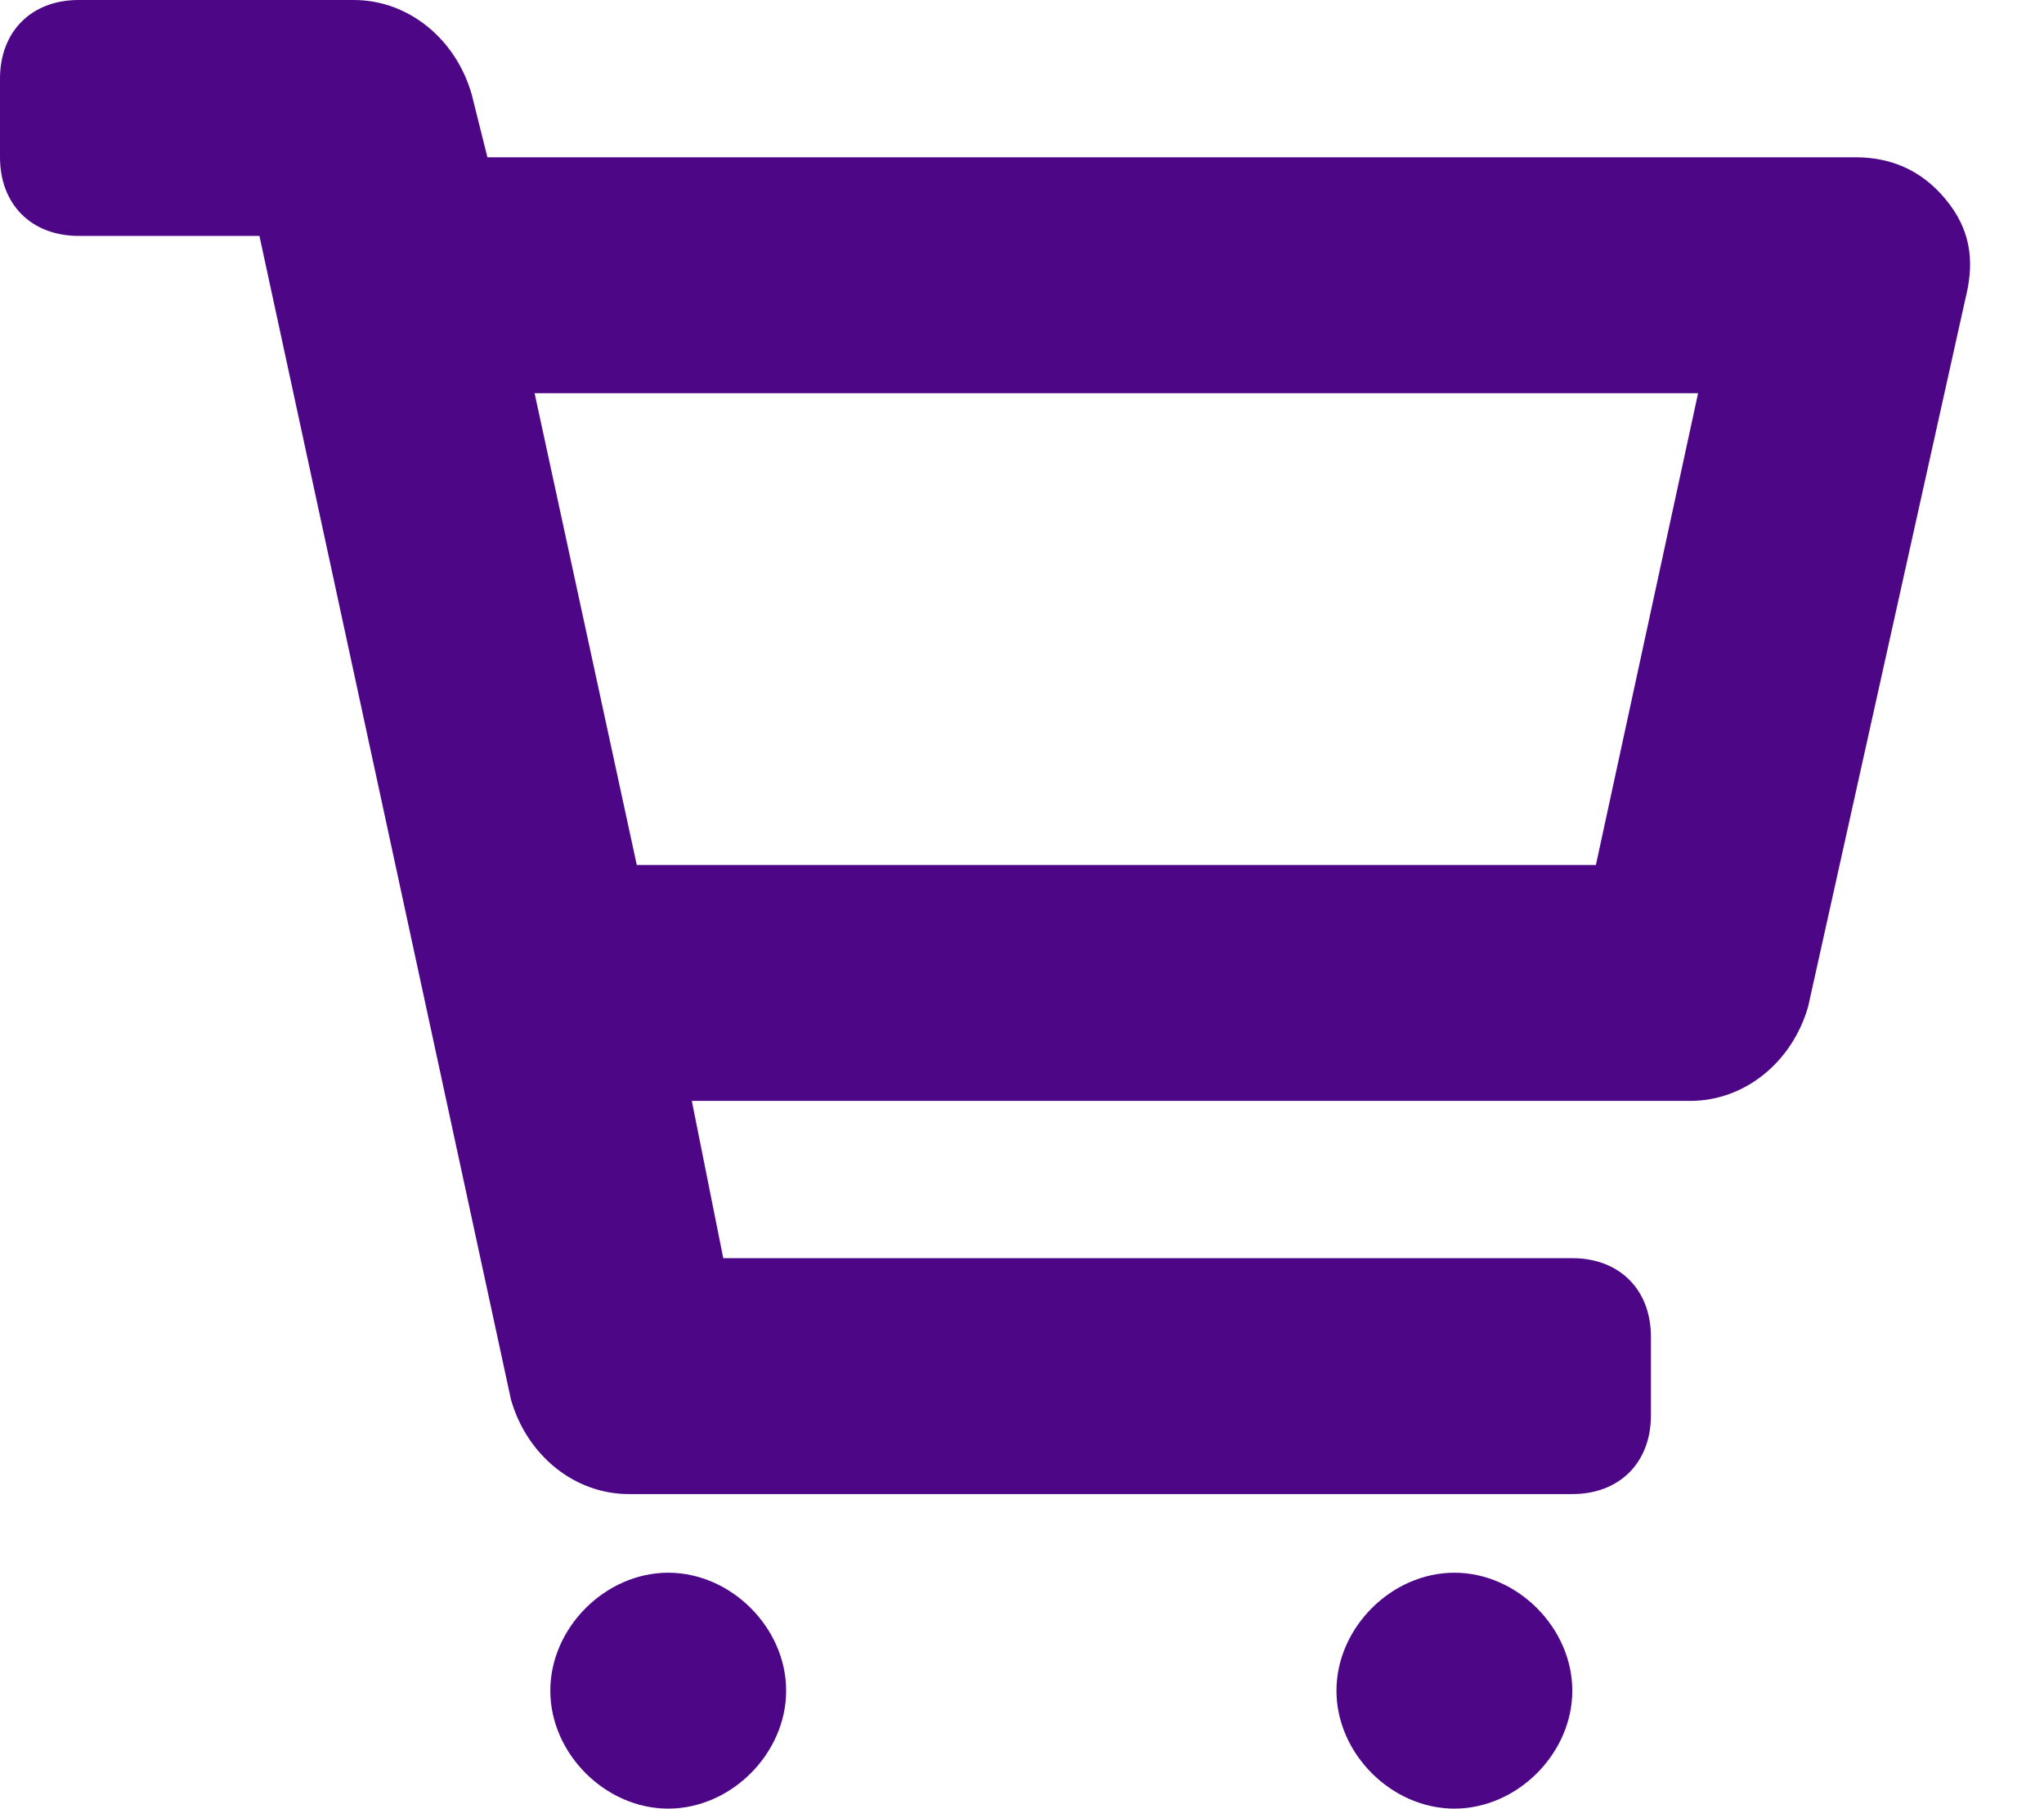 <svg width="26" height="23" viewBox="0 0 26 23" fill="none" xmlns="http://www.w3.org/2000/svg">
<path d="M10 21.5C10 22.3 9.3 23 8.5 23C7.7 23 7 22.3 7 21.5C7 20.7 7.7 20 8.5 20C9.3 20 10 20.7 10 21.5ZM18.5 20C17.7 20 17 20.7 17 21.5C17 22.3 17.7 23 18.5 23C19.3 23 20 22.3 20 21.5C20 20.7 19.3 20 18.5 20ZM25 3.8L23 12.8C22.8 13.5 22.2 14 21.5 14H8.8L9.2 16H20C20.6 16 21 16.4 21 17V18C21 18.6 20.6 19 20 19H8C7.3 19 6.7 18.5 6.5 17.8L3.3 3H1C0.4 3 0 2.6 0 2V1C0 0.4 0.4 0 1 0H4.5C5.2 0 5.8 0.5 6 1.2L6.2 2H23.6C24.1 2 24.5 2.2 24.8 2.6C25.1 3 25.1 3.4 25 3.8ZM21.6 5H6.8L8.1 11H20.3L21.6 5Z" fill="#4D0685"/>
</svg>
